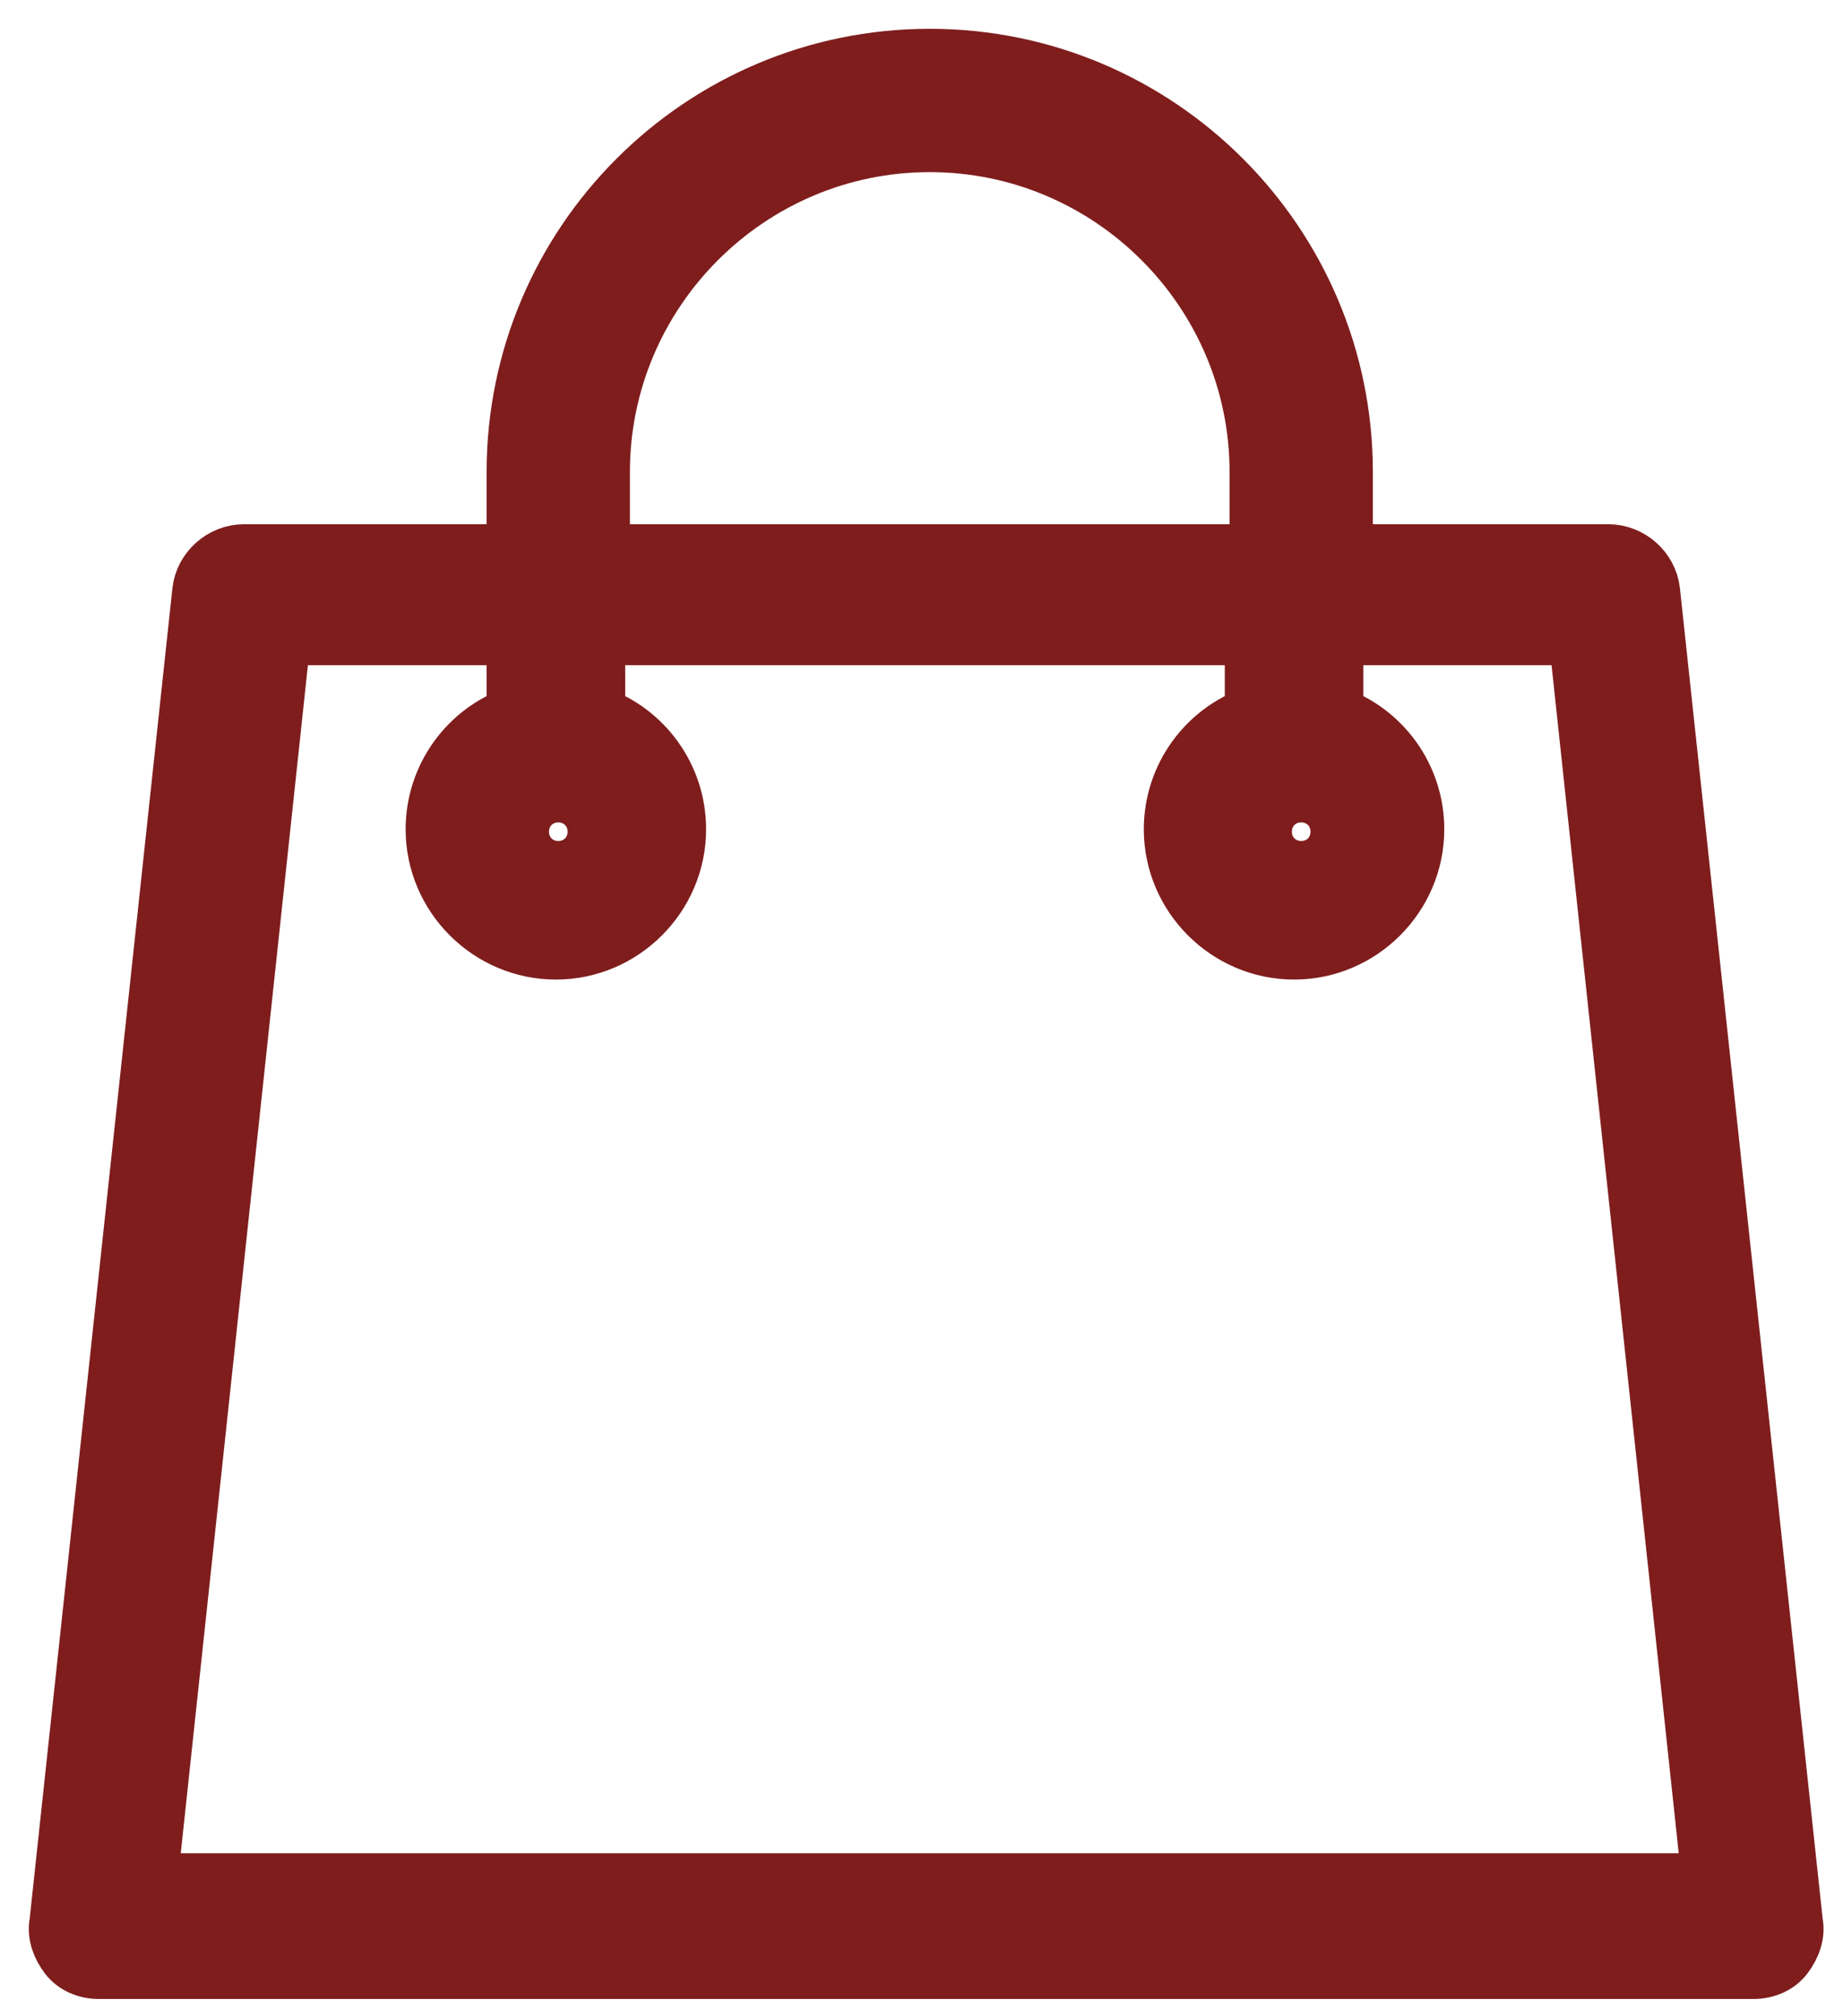 <svg width="32" height="35" viewBox="0 0 32 35" fill="none" xmlns="http://www.w3.org/2000/svg">
<path d="M31.151 33.373L28.671 10.261C28.629 9.889 28.298 9.6 27.926 9.6H23.337V8.194C23.337 4.225 20.112 1 16.143 1C12.174 1 8.949 4.225 8.949 8.194V9.6H4.236C3.864 9.6 3.533 9.889 3.491 10.261L1.011 33.373C0.969 33.58 1.052 33.787 1.176 33.952C1.3 34.117 1.507 34.2 1.714 34.2H30.448C30.655 34.2 30.862 34.117 30.986 33.952C31.11 33.787 31.193 33.58 31.151 33.373ZM22.593 13.776C22.965 13.776 23.254 14.065 23.254 14.437C23.254 14.809 22.965 15.099 22.593 15.099C22.221 15.099 21.931 14.809 21.931 14.437C21.931 14.065 22.221 13.776 22.593 13.776ZM10.437 8.194C10.437 5.052 13.001 2.488 16.143 2.488C19.285 2.488 21.849 5.052 21.849 8.194V9.6H10.437V8.194ZM9.693 13.776C10.065 13.776 10.355 14.065 10.355 14.437C10.355 14.809 10.065 15.099 9.693 15.099C9.321 15.099 9.032 14.809 9.032 14.437C9.032 14.065 9.321 13.776 9.693 13.776ZM2.582 32.67L4.897 11.047H8.949V12.411C8.122 12.701 7.543 13.486 7.543 14.396C7.543 15.553 8.494 16.504 9.652 16.504C10.809 16.504 11.76 15.553 11.76 14.396C11.76 13.486 11.182 12.701 10.355 12.411V11.047H21.766V12.411C20.939 12.701 20.36 13.486 20.36 14.396C20.36 15.553 21.311 16.504 22.469 16.504C23.627 16.504 24.577 15.553 24.577 14.396C24.577 13.486 23.999 12.701 23.172 12.411V11.047H27.389L29.704 32.67H2.582Z" fill="#7F1D1D" stroke="#7F1D1D"/>
</svg>
